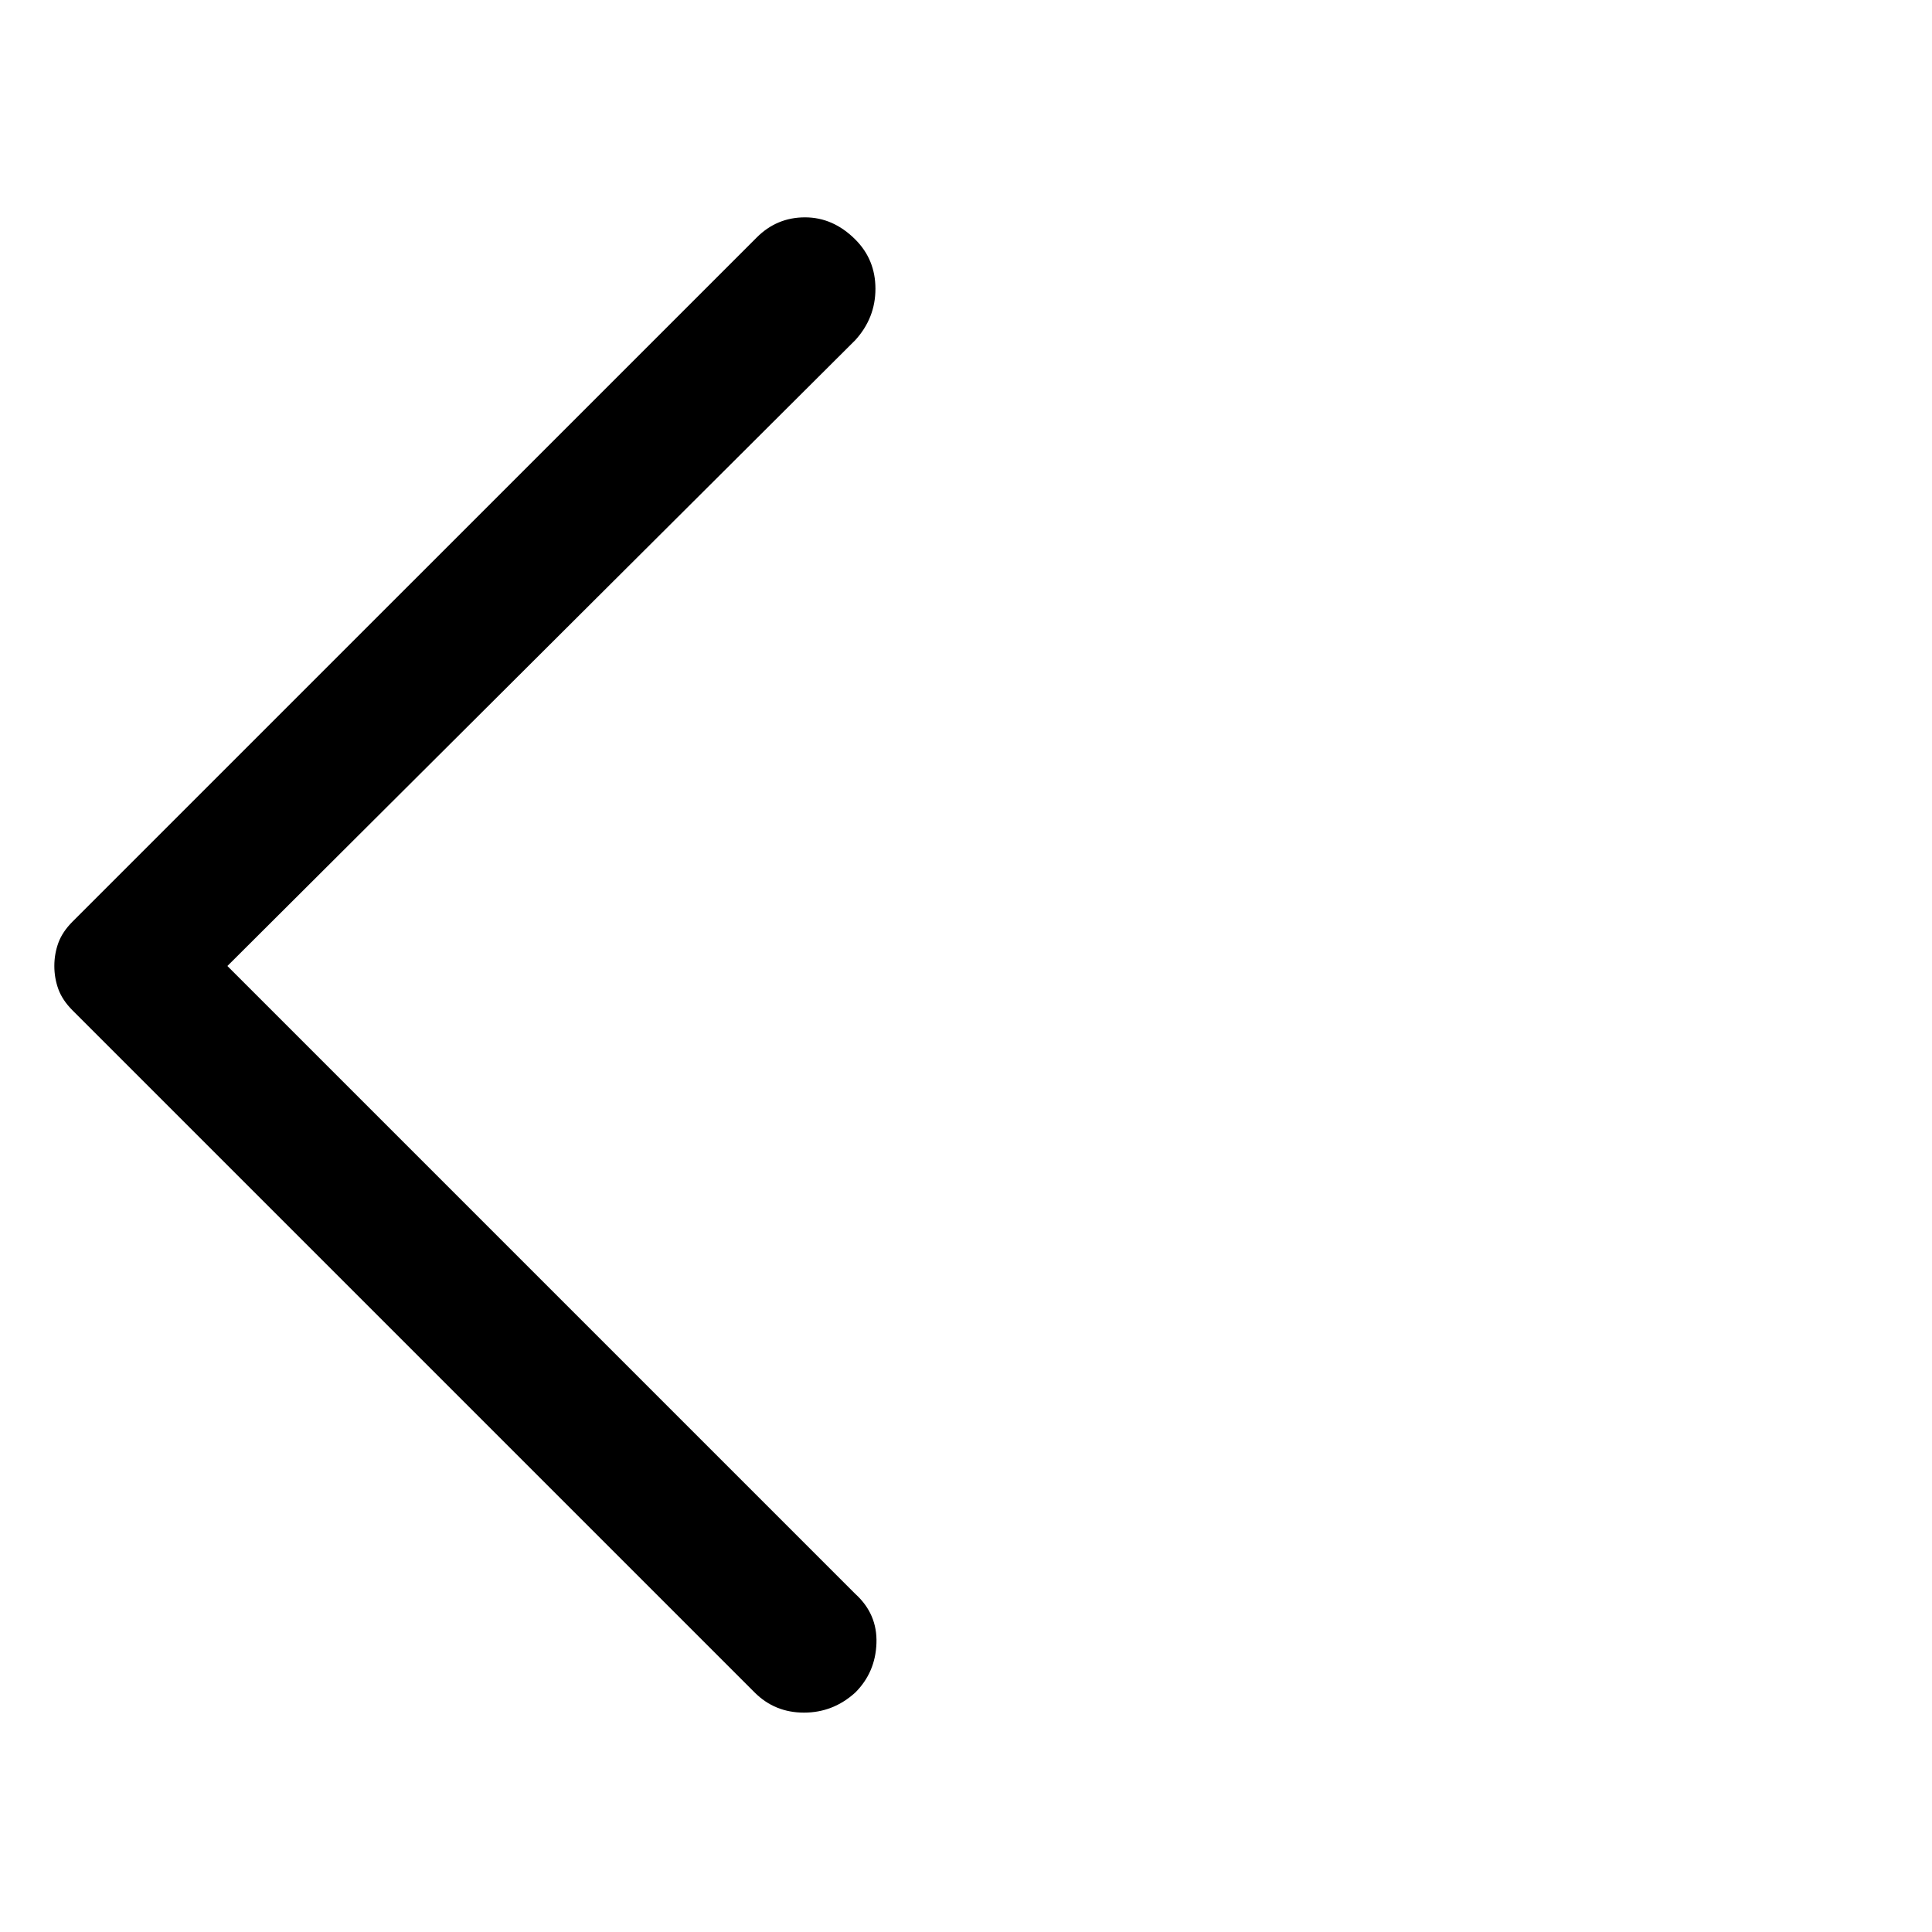 <svg xmlns="http://www.w3.org/2000/svg" height="40" width="40"><path d="M15.625 35.042 1.5 20.917q-.208-.209-.292-.438-.083-.229-.083-.479 0-.25.083-.479.084-.229.292-.438L15.667 4.917q.416-.417 1-.417.583 0 1.041.458.417.417.417 1.021 0 .604-.417 1.063L4.708 20l13 13q.459.417.438 1.021-.021.604-.438 1.021-.458.416-1.062.416-.604 0-1.021-.416Z"/></svg>